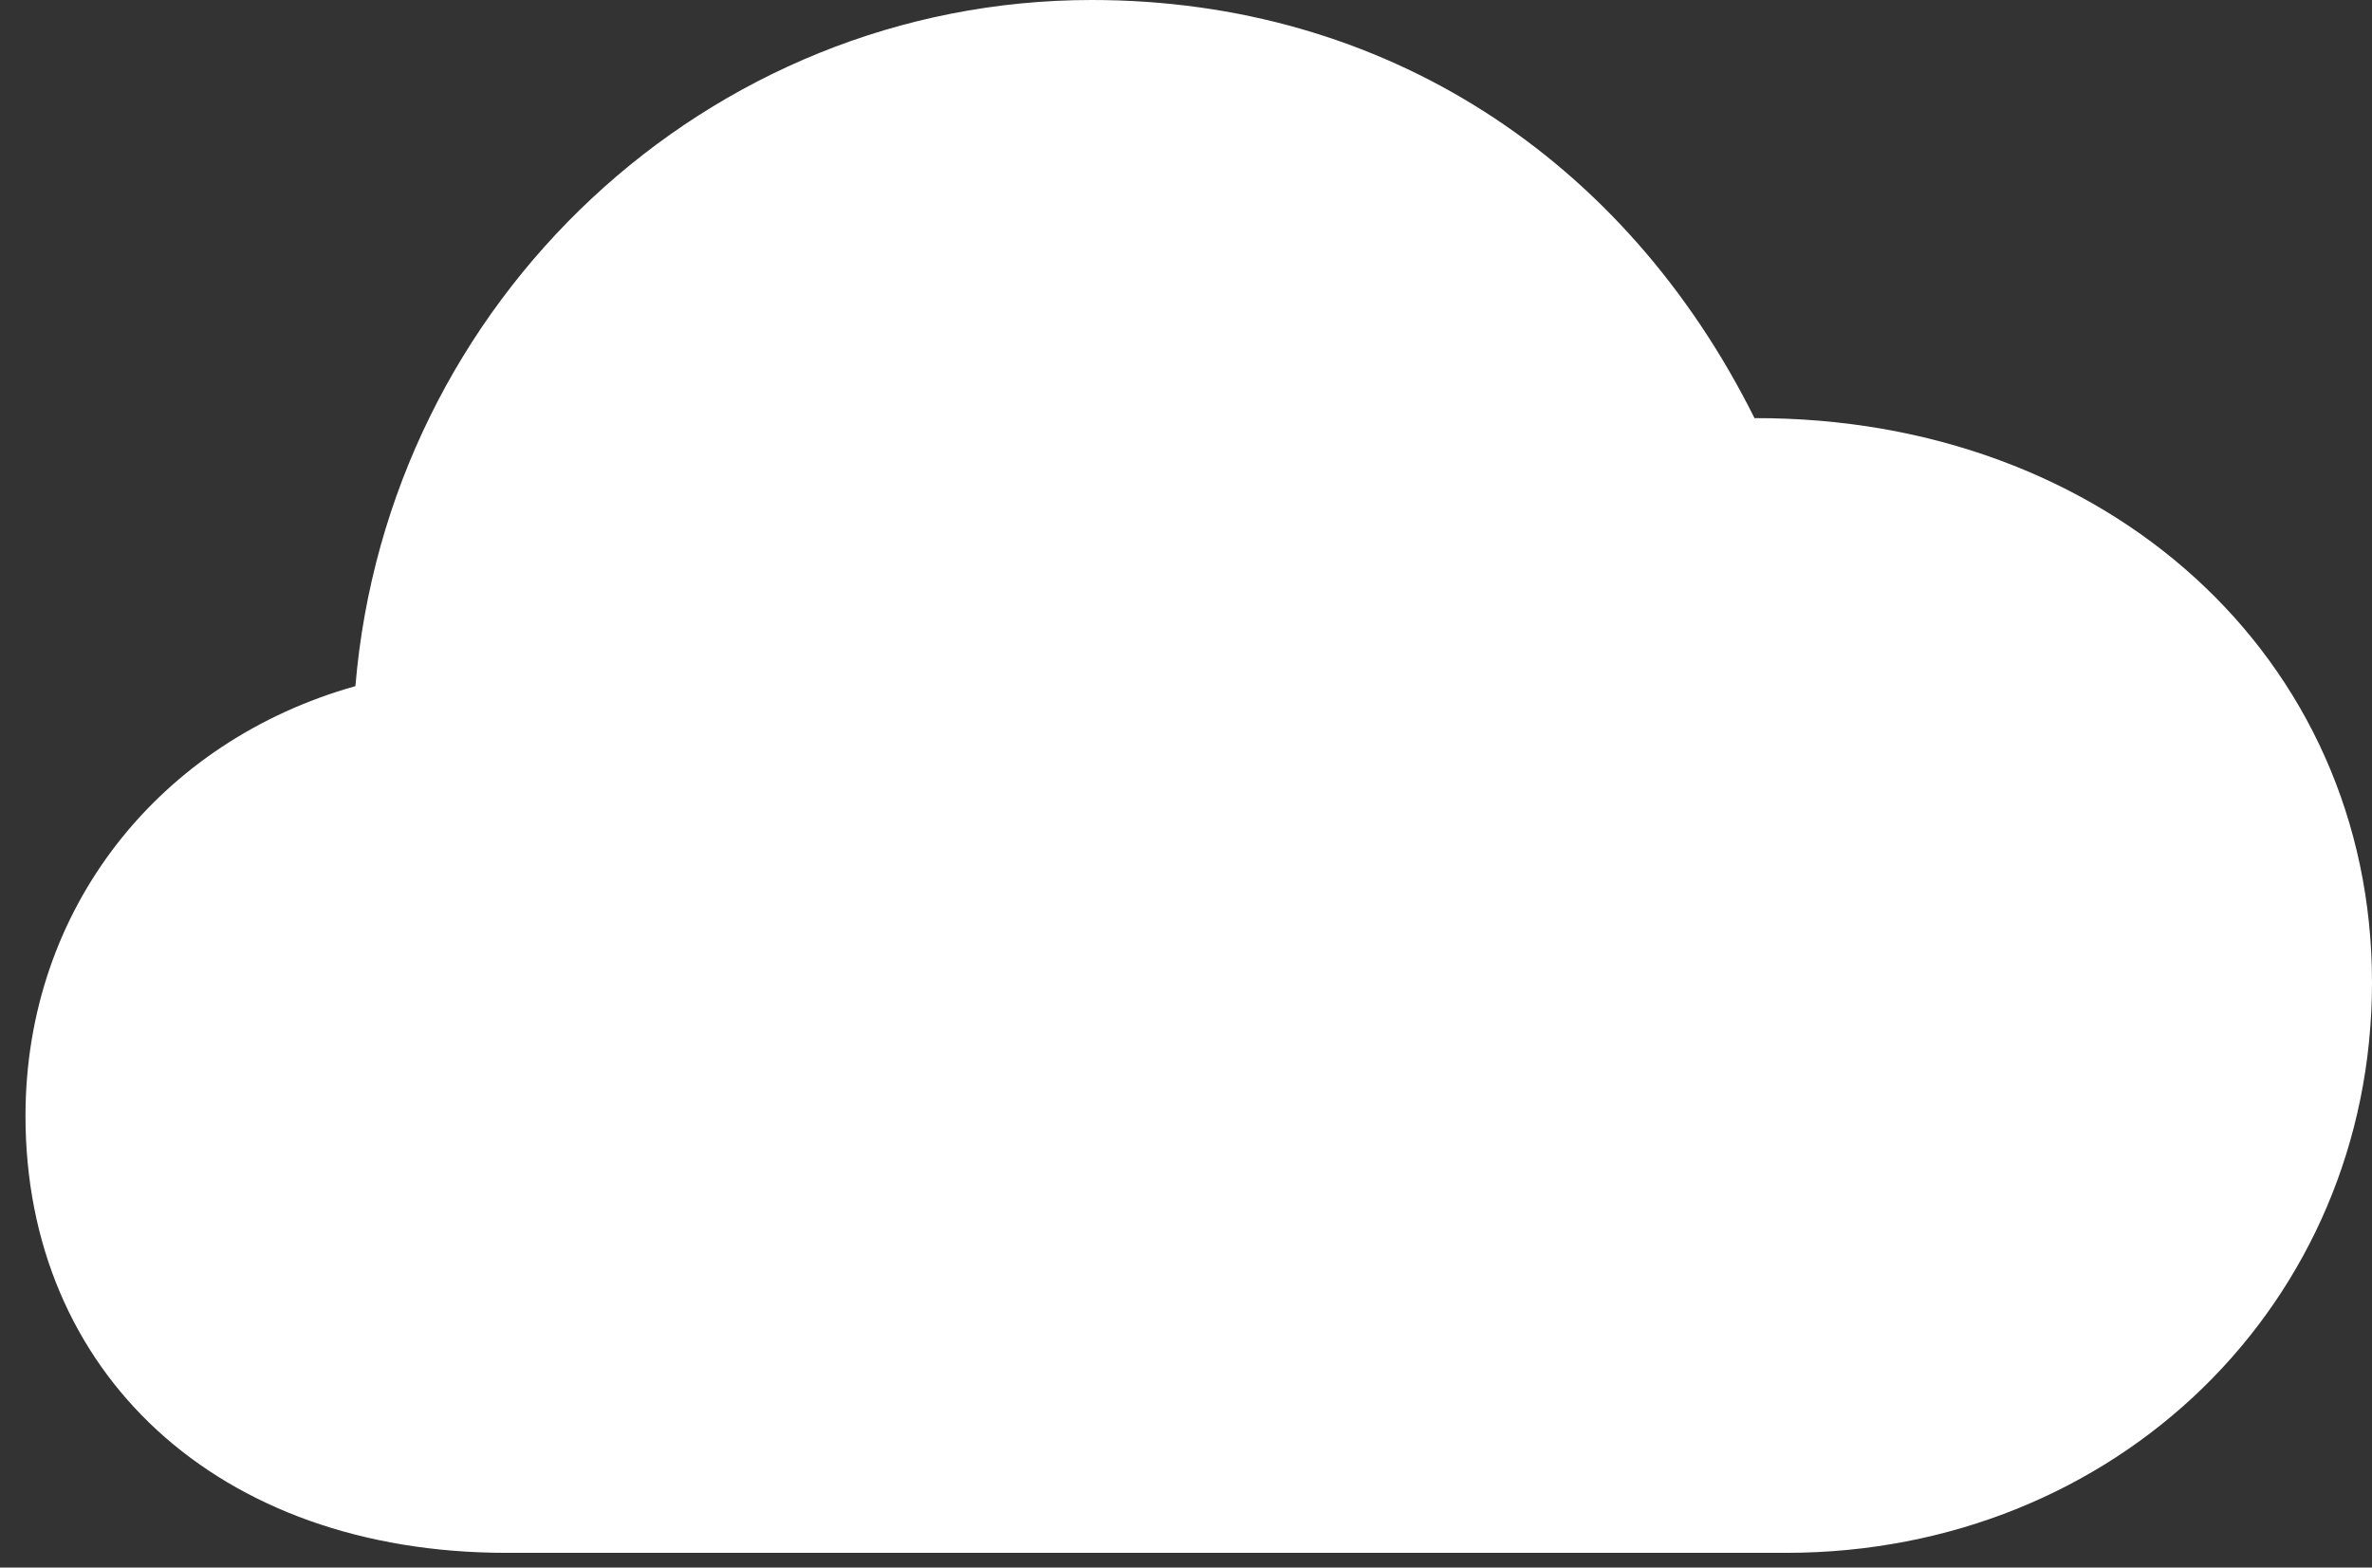 <svg version="1.1" xmlns="http://www.w3.org/2000/svg" xmlns:xlink="http://www.w3.org/1999/xlink" viewBox="0 0 33.031 21.834">
 <rect x="0" y="0" width="33.031" height="21.834" fill="#333333" stroke="none"/>
 <g>
  
  <path d="M7.055 21.629L24.869 21.629C29.477 21.629 33.031 18.143 33.031 13.685C33.031 9.16 29.34 5.811 24.432 5.824C22.627 2.201 19.277 0 15.203 0C9.857 0 5.4 4.184 4.949 9.557C2.229 10.322 0.355 12.646 0.355 15.545C0.355 19.113 3.021 21.629 7.055 21.629Z" style="fill:white"></path>
 </g>
</svg>